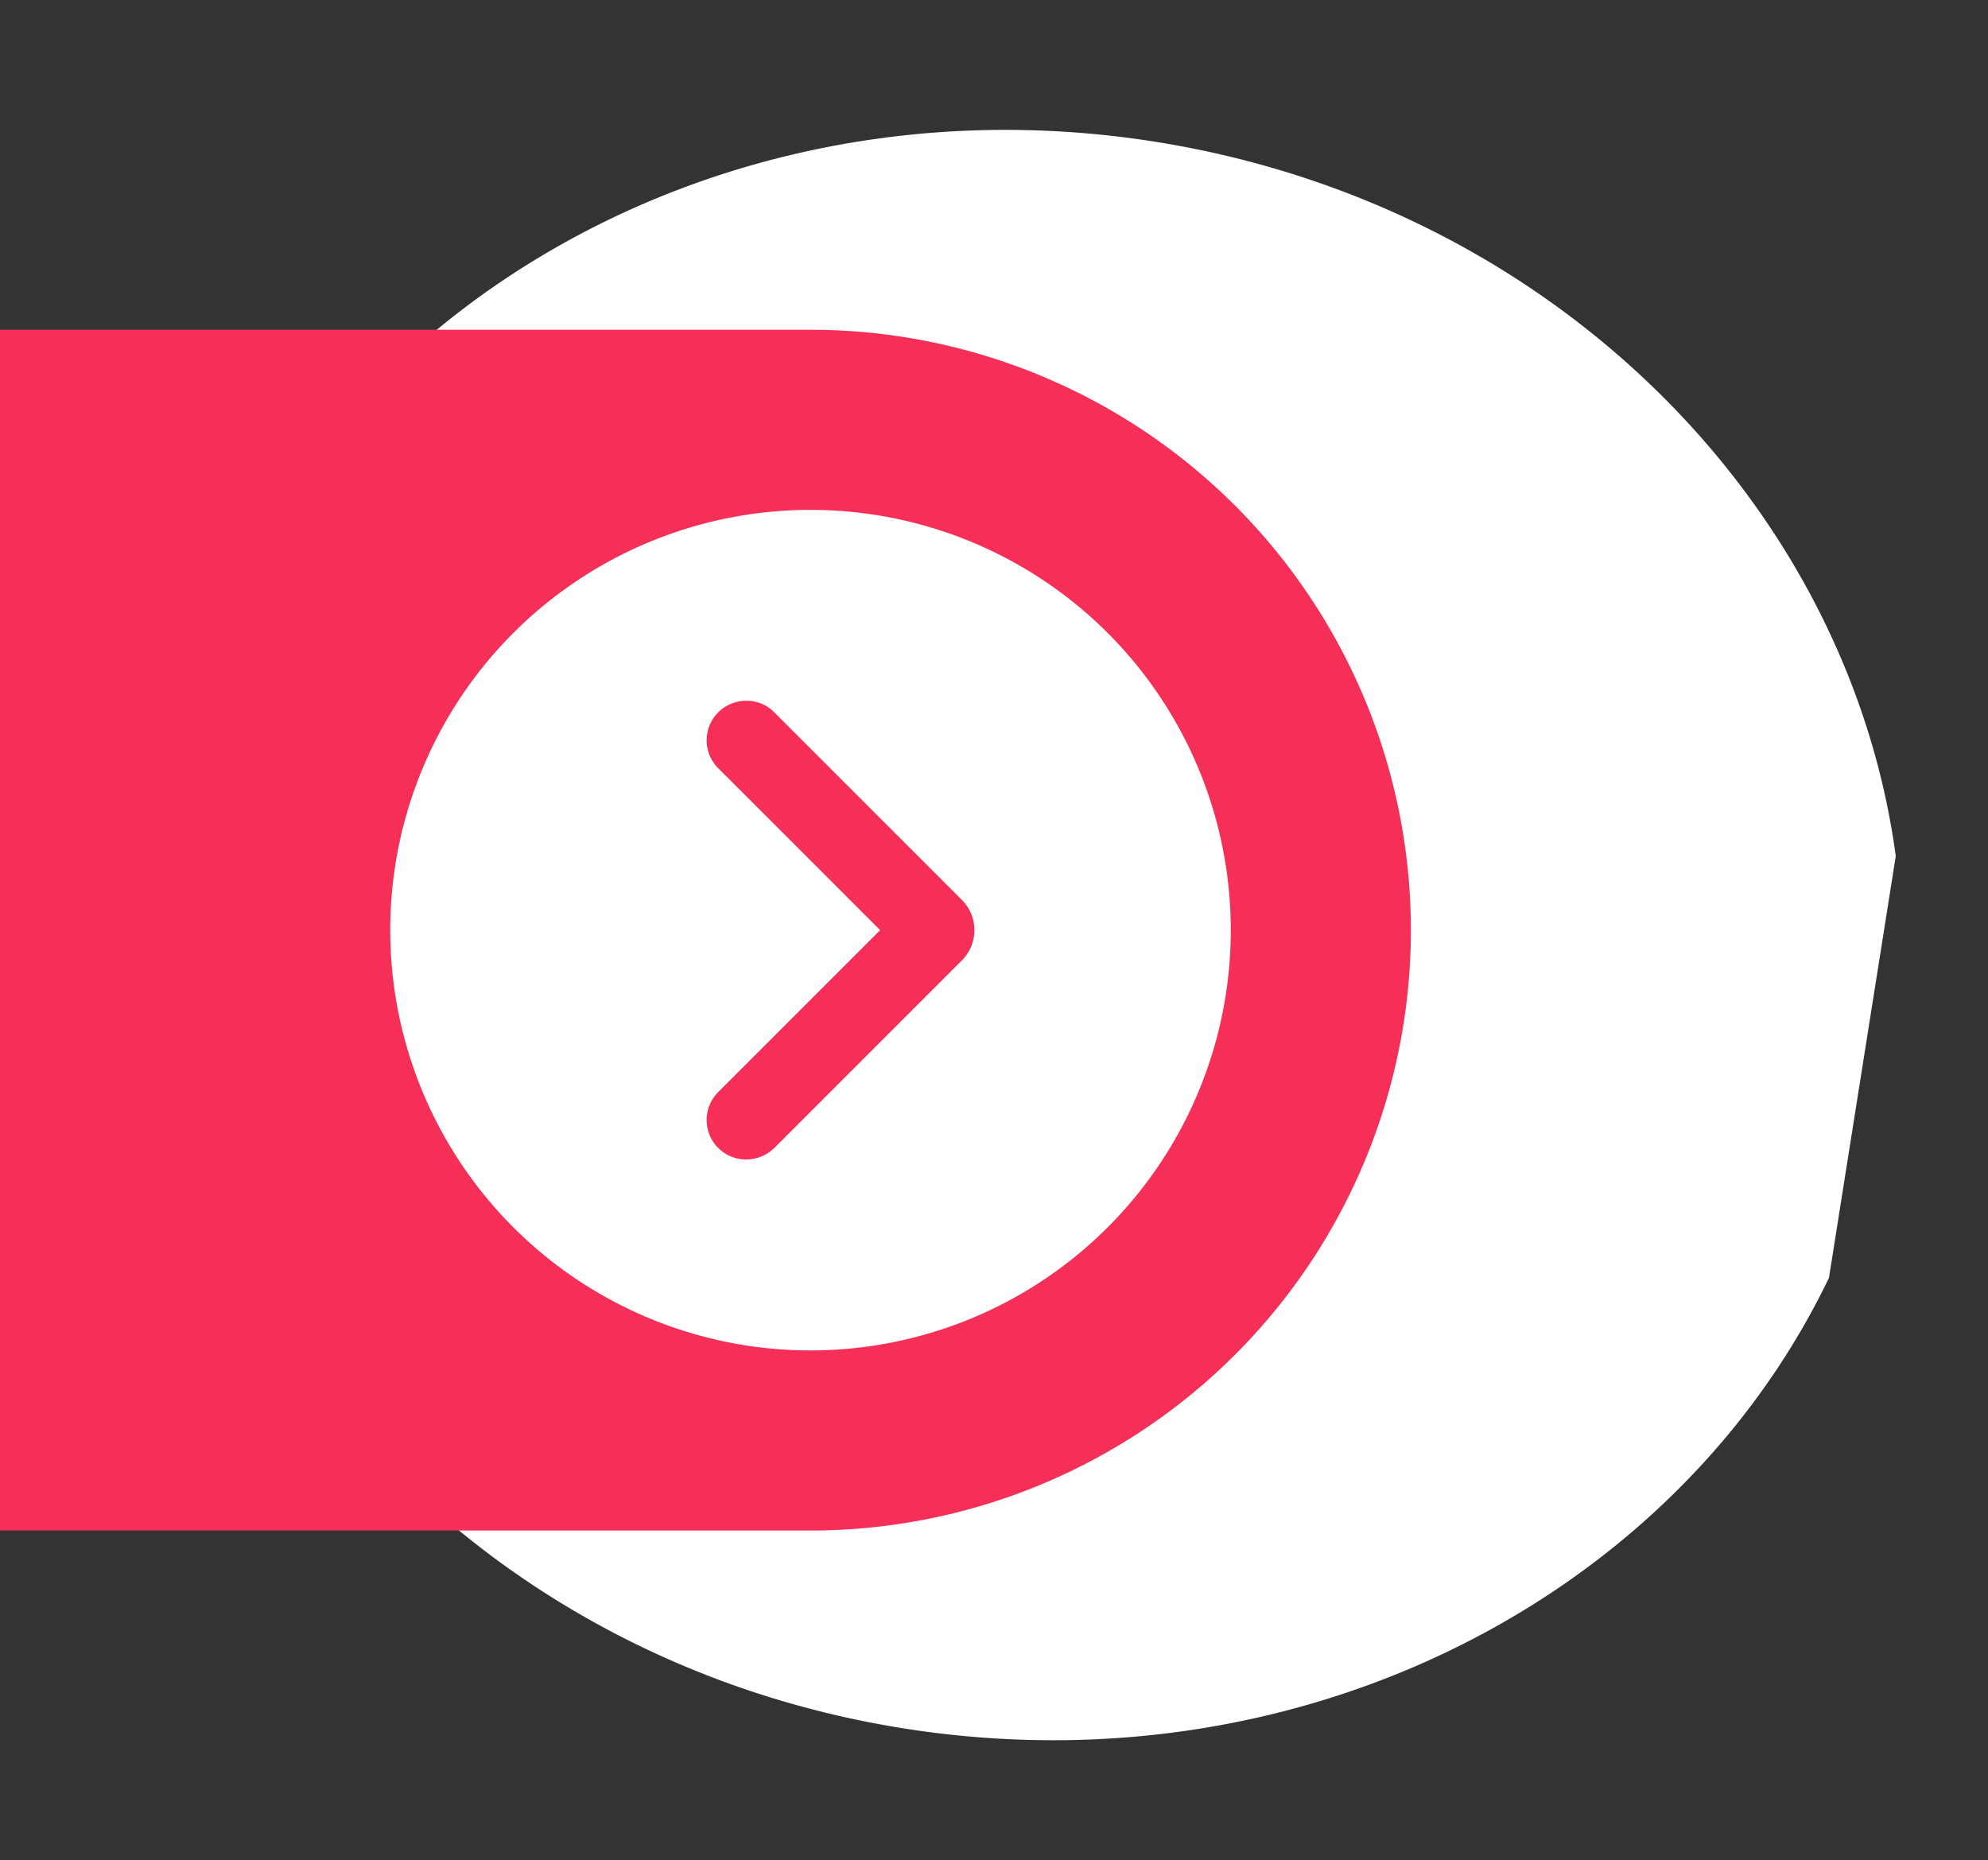 <svg xmlns="http://www.w3.org/2000/svg" xmlns:xlink="http://www.w3.org/1999/xlink" width="66.225" height="61.971" viewBox="0 0 66.225 61.971">
  <rect x="0" y="0" width="66.225" height="61.971" fill="#333333" stroke="none"/>
  <defs>
    <clipPath id="clip-path">
      <rect id="Rectangle_187" data-name="Rectangle 187" width="53.514" height="58.27" transform="translate(0 0)" fill="#fff"/>
    </clipPath>
    <clipPath id="clip-path-2">
      <rect id="Rectangle_187-2" data-name="Rectangle 187" width="28" height="28" fill="#fff"/>
    </clipPath>
  </defs>
  <g id="Group_1207" data-name="Group 1207" transform="translate(1102.225 391) rotate(180)">
    <g id="Group_1085" data-name="Group 1085" transform="translate(1044.371 329.029) rotate(9)">
      <g id="Group_1085-2" data-name="Group 1085" transform="translate(0 53.514) rotate(-90)" clip-path="url(#clip-path)">
        <path id="Path_1982" data-name="Path 1982" d="M0,29.135C0,45.222,11.983,58.27,26.757,58.27S53.514,45.222,53.514,29.135,41.531,0,26.757,0,0,13.048,0,29.135M28.687,18.646,40.613,31.632a2.943,2.943,0,0,1,.745,1.956,2.851,2.851,0,0,1-.745,1.935,2.352,2.352,0,0,1-3.555,0l-10.3-11.217-10.3,11.217a2.373,2.373,0,0,1-3.574,0,2.849,2.849,0,0,1-.726-1.935,2.814,2.814,0,0,1,.745-1.956L24.827,18.646a2.569,2.569,0,0,1,3.861,0" transform="translate(0 -1.041)" fill="#fff"/>
      </g>
    </g>
    <g id="Group_1208" data-name="Group 1208" transform="translate(1055.225 340.015)">
      <g id="Group_1078" data-name="Group 1078">
        <path id="Rectangle_39" data-name="Rectangle 39" d="M20,0H47a0,0,0,0,1,0,0V40a0,0,0,0,1,0,0H20A20,20,0,0,1,0,20v0A20,20,0,0,1,20,0Z" fill="#f52f57"/>
      </g>
      <g id="Group_1085-3" data-name="Group 1085" transform="translate(6 6)">
        <g id="Group_1085-4" data-name="Group 1085" transform="translate(0 28) rotate(-90)" clip-path="url(#clip-path-2)">
          <path id="Path_1982-2" data-name="Path 1982" d="M0,14A14,14,0,1,0,14,0,14,14,0,0,0,0,14M15.01,8.96l6.24,6.24a1.35,1.35,0,0,1,.39.94,1.315,1.315,0,0,1-2.25.93L14,11.68,8.61,17.07a1.315,1.315,0,0,1-2.25-.93,1.292,1.292,0,0,1,.39-.94l6.24-6.24a1.424,1.424,0,0,1,2.02,0" fill="#fff"/>
        </g>
      </g>
    </g>
  </g>
</svg>
